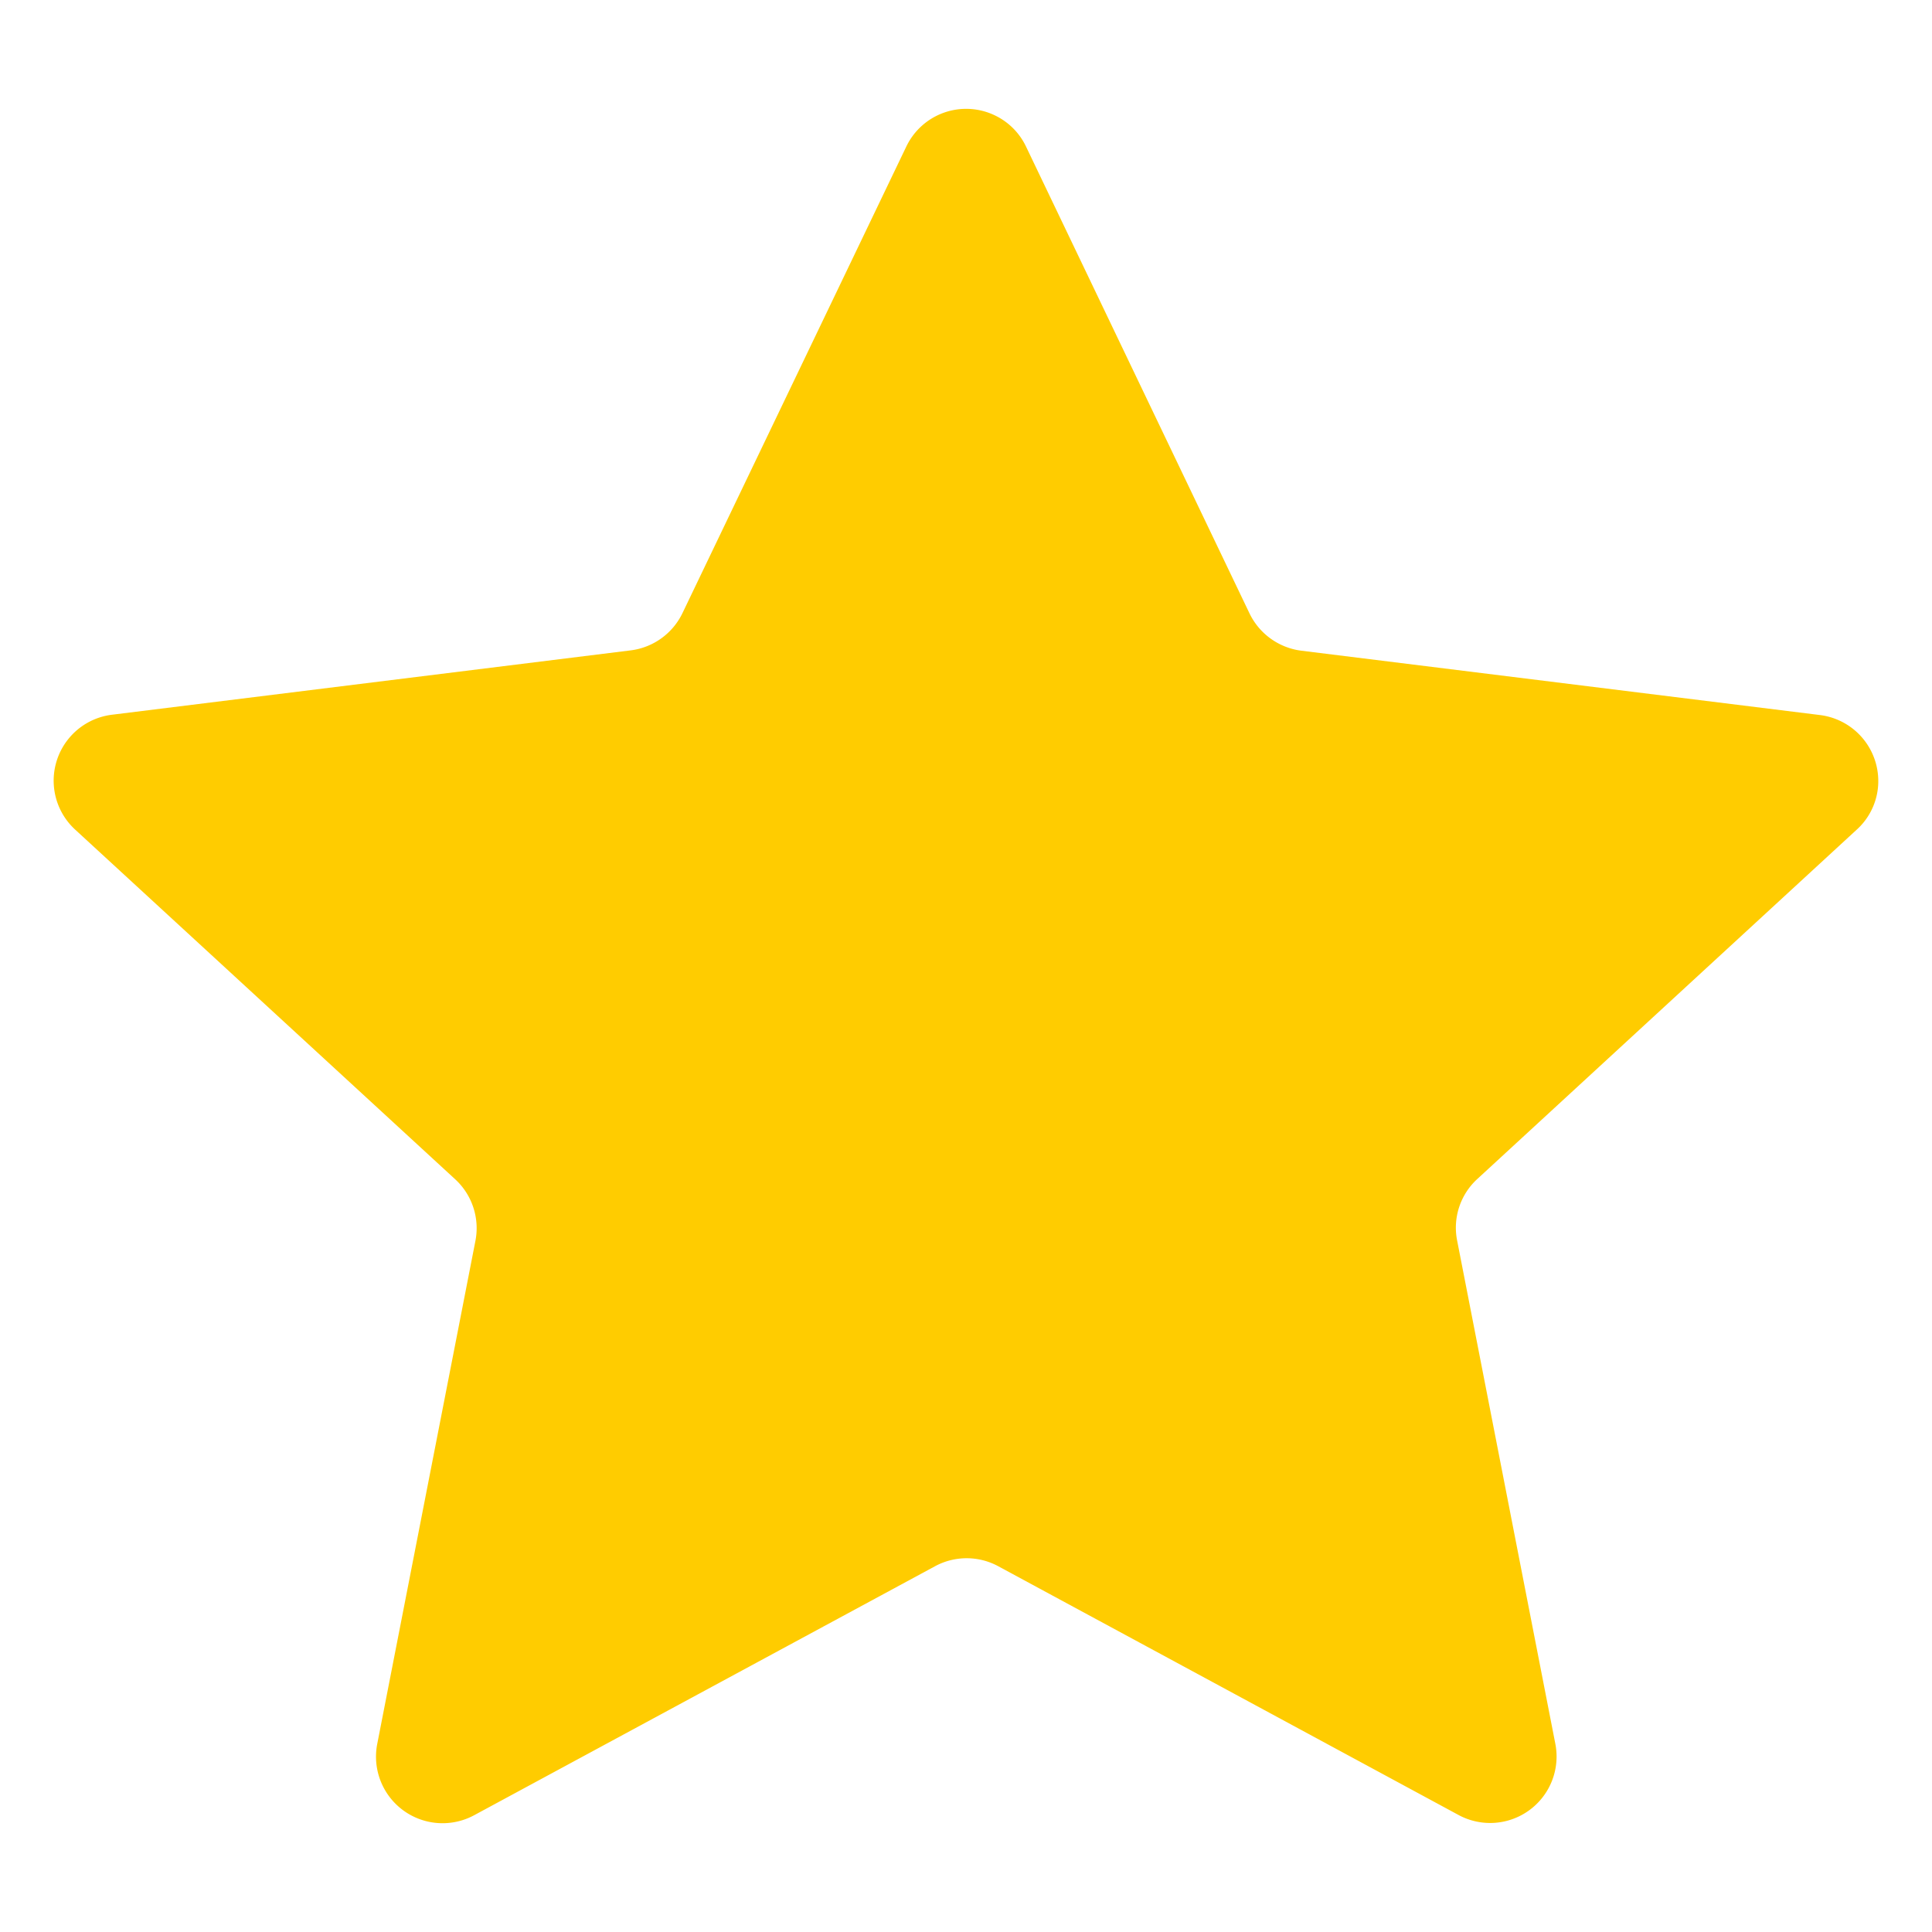 <svg xmlns="http://www.w3.org/2000/svg" width="18" height="18" viewBox="0 0 18 18">
    <path data-name="사각형 3595" style="fill:none" d="M0 0h18v18H0z"/>
    <path data-name="패스 30320" d="M7.945.349a.618.618 0 0 1 .826-.287.614.614 0 0 1 .287.287L11.141 4.7a.623.623 0 0 0 .48.348l4.836.6a.62.62 0 0 1 .538.69.611.611 0 0 1-.2.381l-3.533 3.253a.615.615 0 0 0-.186.573l.915 4.689a.619.619 0 0 1-.9.663L8.8 13.578a.619.619 0 0 0-.588 0L3.914 15.9a.62.62 0 0 1-.9-.663l.915-4.688a.619.619 0 0 0-.186-.574L.2 6.715a.619.619 0 0 1 .343-1.07l4.836-.6a.621.621 0 0 0 .48-.348z" transform="translate(.5 1.014)" style="fill:#fc0"/>
</svg>
